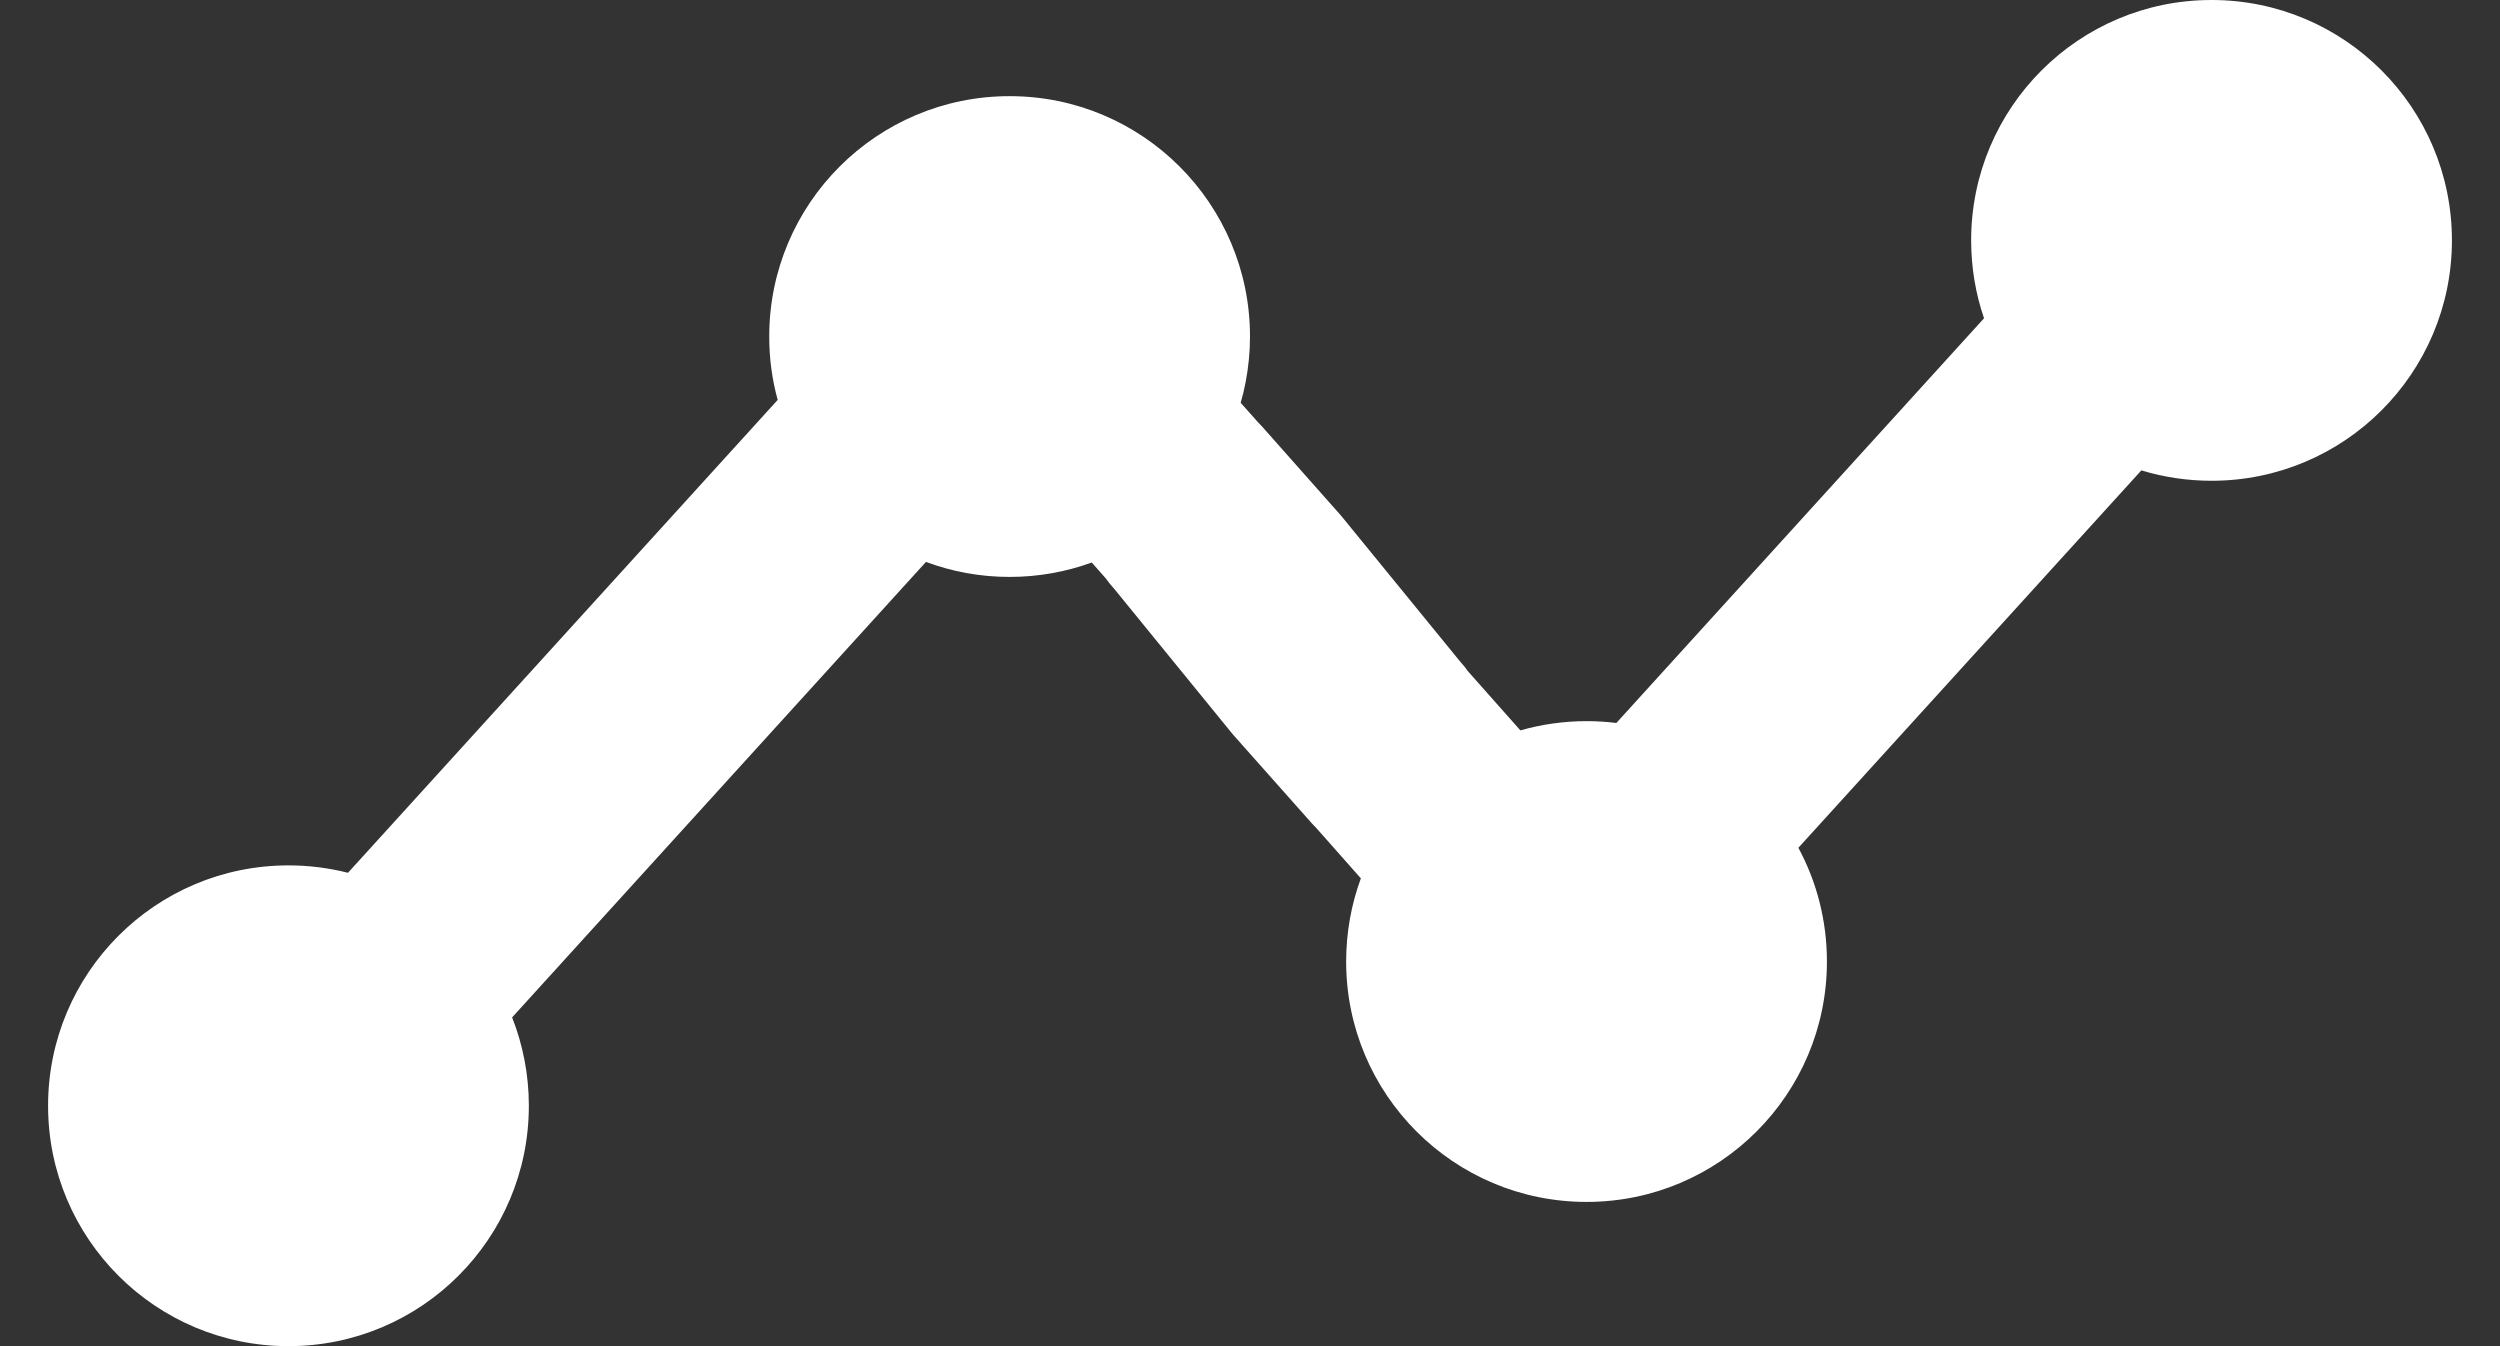 <svg width="26" height="14" viewBox="0 0 26 14" fill="none" xmlns="http://www.w3.org/2000/svg">
  <rect x="0" y="0" width="26" height="14" fill="#333333" stroke="none"/>
  <path fill-rule="evenodd" clip-rule="evenodd" d="M23 5C24.381 5 25.5 3.881 25.5 2.5C25.5 1.119 24.381 0 23 0C21.619 0 20.5 1.119 20.5 2.5C20.5 2.784 20.547 3.056 20.634 3.31L16.81 7.519C16.708 7.506 16.605 7.5 16.5 7.5C16.261 7.5 16.03 7.534 15.812 7.596L15.27 6.985C15.243 6.947 15.214 6.911 15.182 6.876L13.948 5.364L13.124 4.434L13.08 4.388L12.903 4.189C12.924 4.118 12.941 4.046 12.955 3.972C12.984 3.819 13 3.661 13 3.5C13 2.119 11.881 1 10.5 1C9.119 1 8 2.119 8 3.5C8 3.728 8.03 3.949 8.088 4.159L3.619 9.077C3.421 9.027 3.214 9 3 9C1.619 9 0.5 10.119 0.5 11.5C0.5 12.881 1.619 14 3 14C4.381 14 5.5 12.881 5.5 11.5C5.5 11.175 5.438 10.866 5.326 10.581L9.63 5.844C9.901 5.945 10.194 6 10.5 6C10.8 6 11.088 5.947 11.354 5.85L11.5 6.015C11.526 6.053 11.556 6.089 11.588 6.124L12.821 7.637L13.646 8.566L13.69 8.612L14.153 9.135C14.054 9.404 14 9.696 14 10C14 11.381 15.119 12.5 16.5 12.5C17.881 12.5 19 11.381 19 10C19 9.572 18.893 9.169 18.703 8.817L22.27 4.892C22.501 4.962 22.746 5 23 5Z" fill="white" />
</svg>